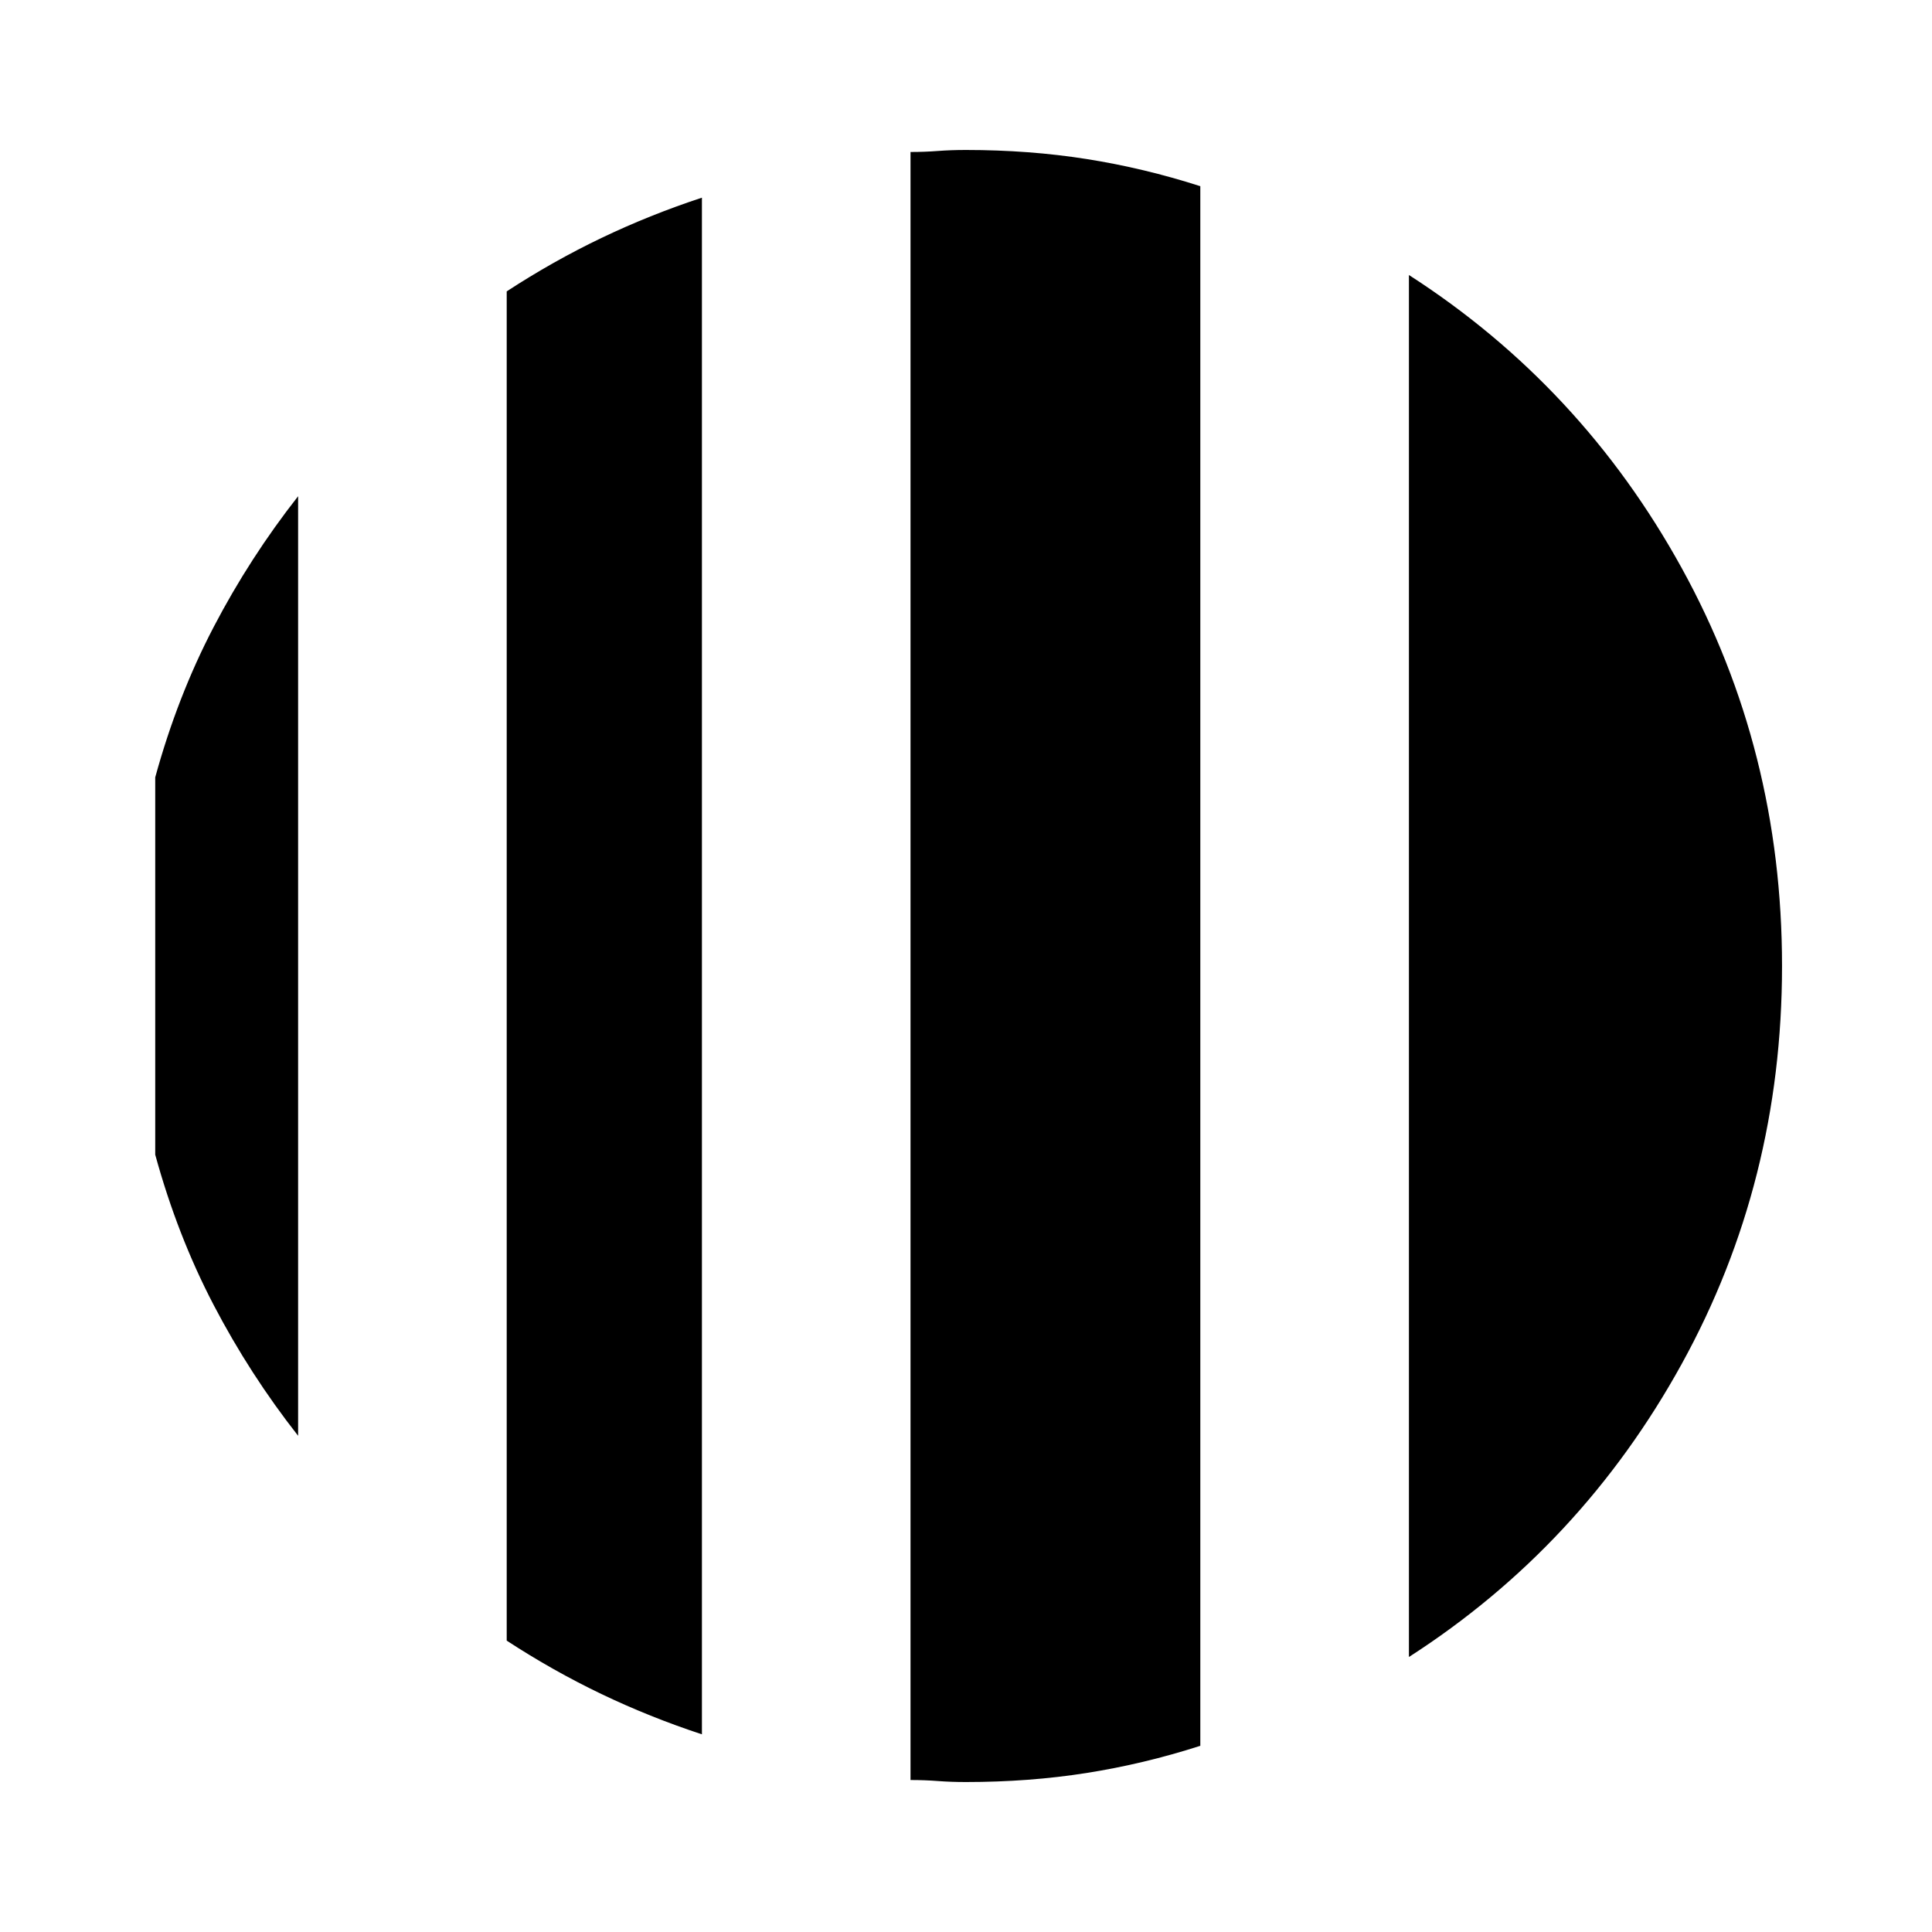 <svg xmlns="http://www.w3.org/2000/svg" height="20" viewBox="0 -960 960 960" width="20"><path d="M148.13-713.43v466.86q-24-30.56-42-65.06t-29-74.63v-187.48q11-40.13 29-74.63 18-34.5 42-65.06Zm200.65-148.35v763.56q-26-8.56-50-20.06-24-11.5-47-26.5v-670.44q23-15 47-26.5t50-20.06Zm351.31 725.13v-686.7q85.69 55.13 135.54 145.61 49.85 90.48 49.85 197.74t-49.85 197.74q-49.85 90.48-135.54 145.61ZM480-74.52q-7.57 0-14.07-.5t-13.5-.5v-808.96q7 0 13.5-.5t14.07-.5q31.43 0 59.93 4.5t56.5 13.5v774.96q-28 9-56.5 13.5T480-74.52Z"/></svg>